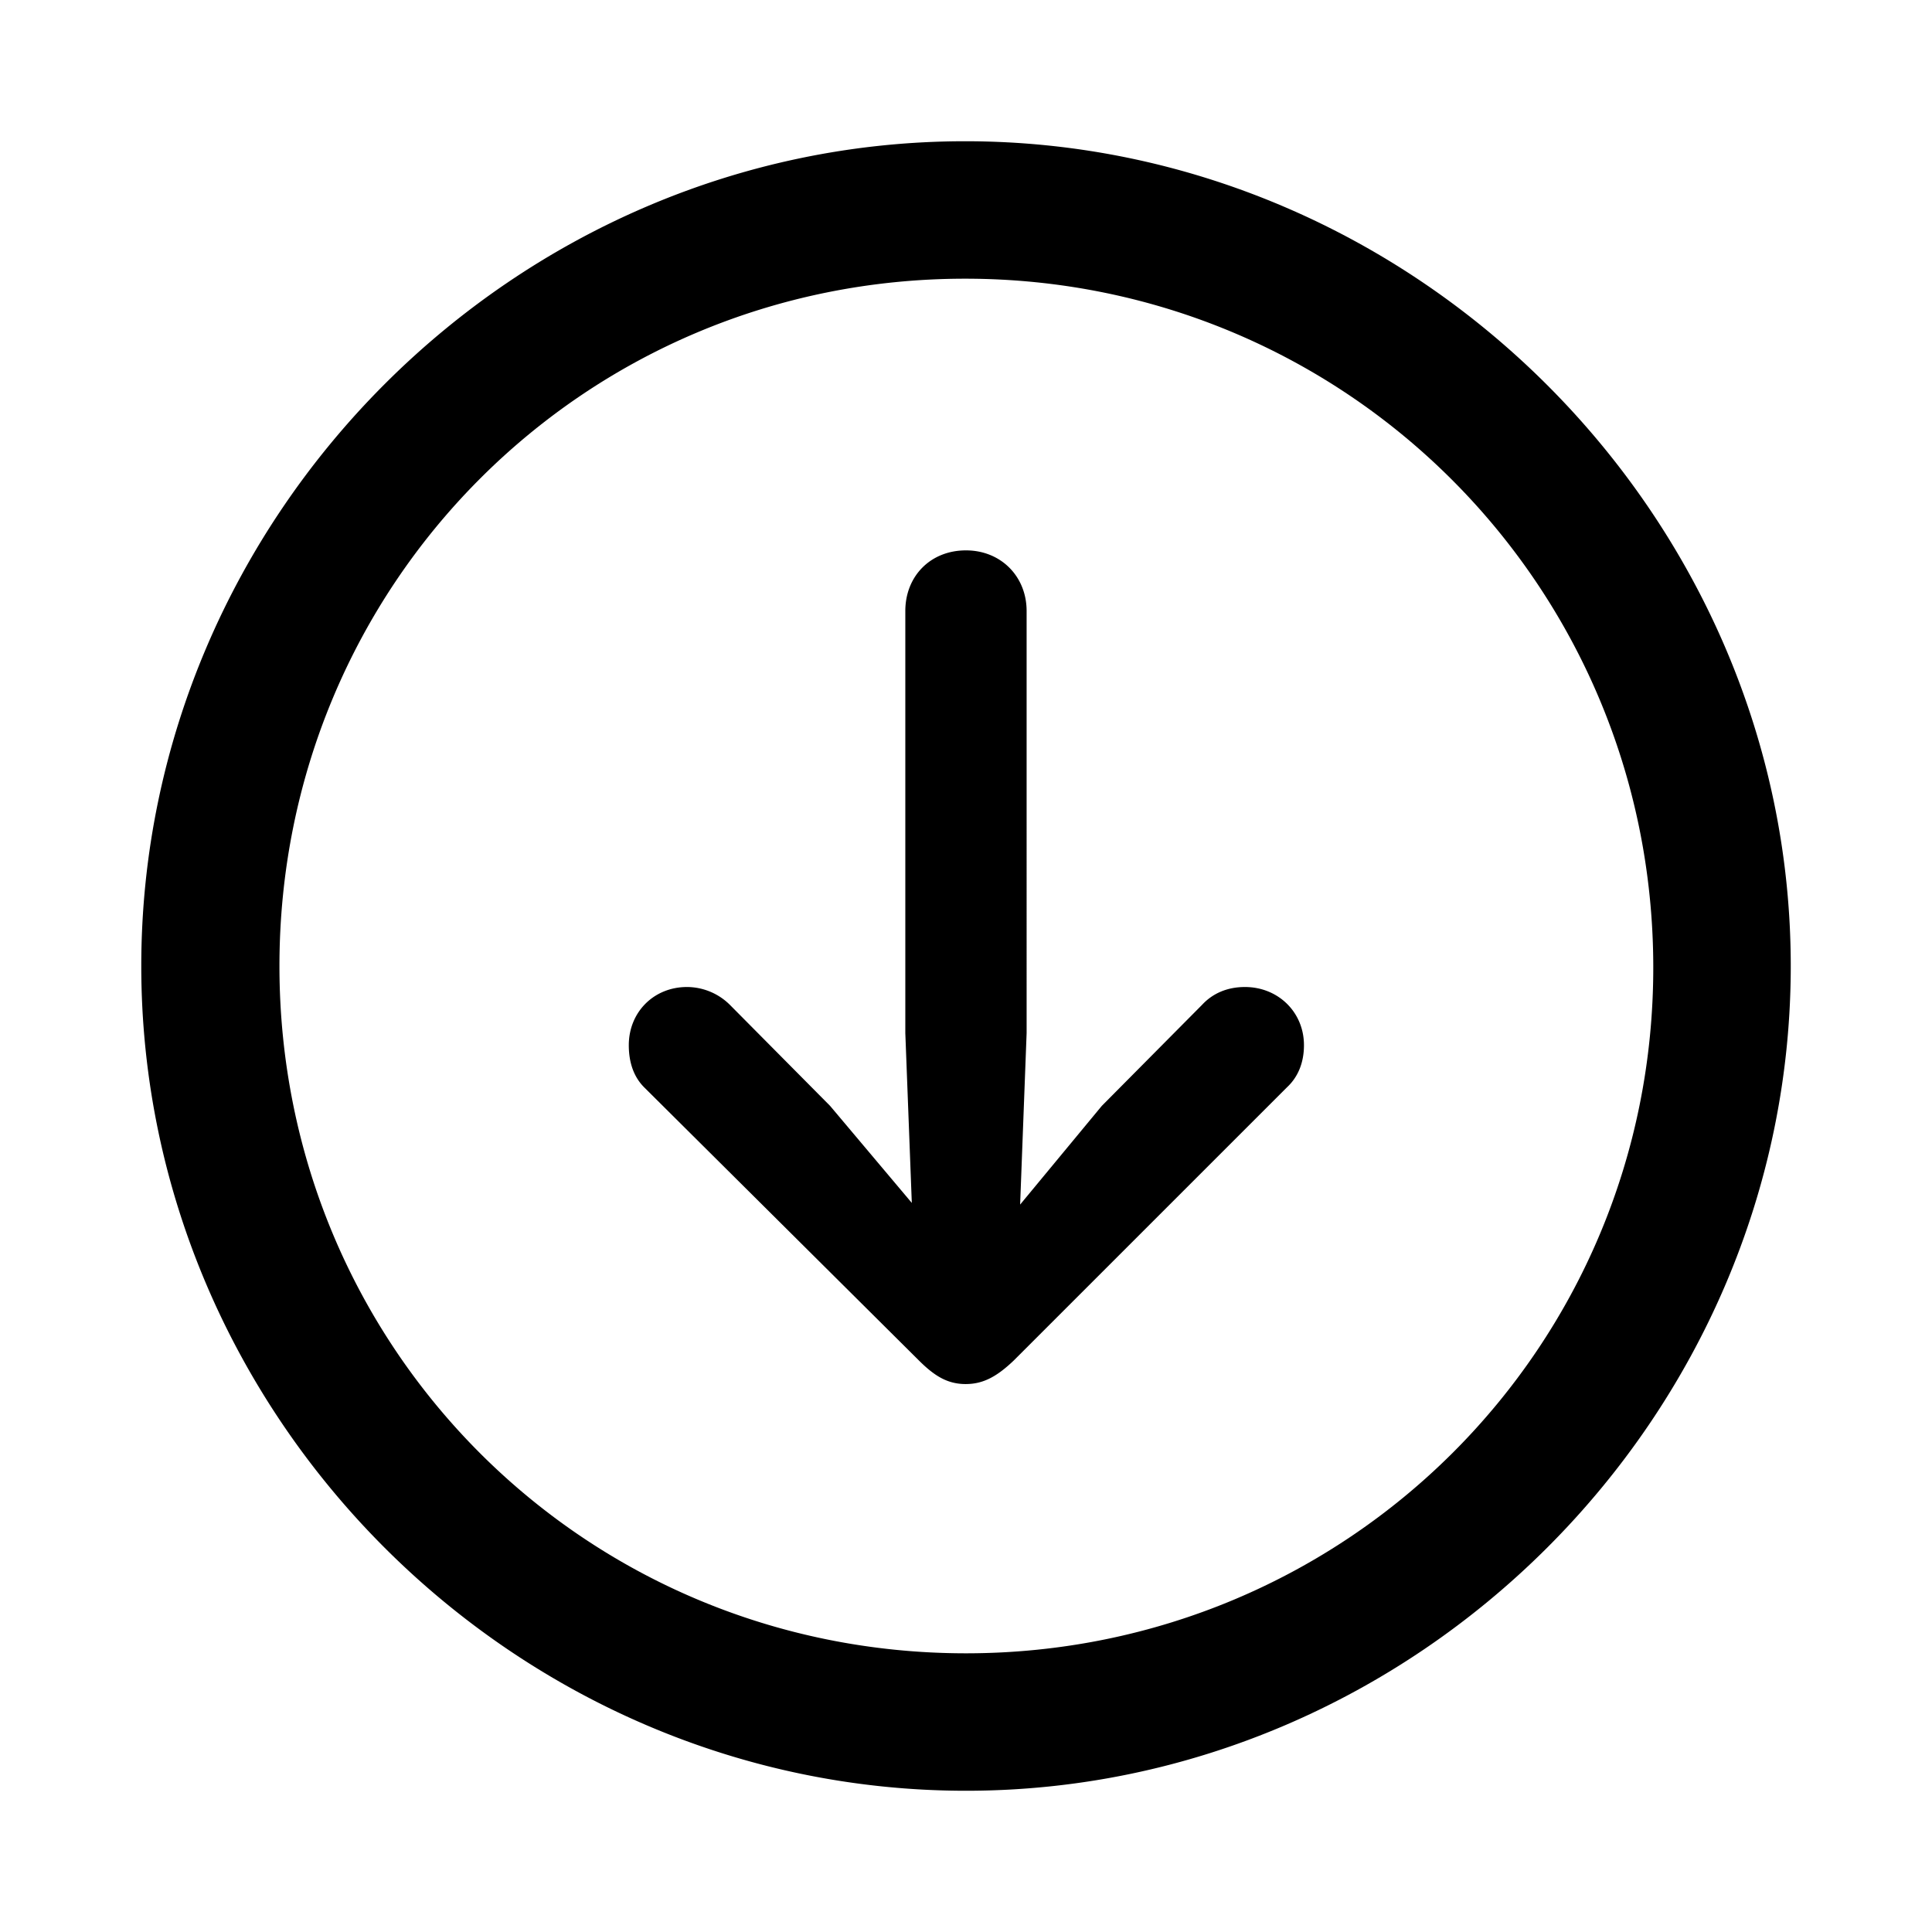 <svg xmlns="http://www.w3.org/2000/svg" width="3em" height="3em" viewBox="0 0 56 56"><path fill="currentColor" d="M28 51.906c13.055 0 23.906-10.828 23.906-23.906c0-13.055-10.875-23.906-23.93-23.906C14.899 4.094 4.095 14.945 4.095 28c0 13.078 10.828 23.906 23.906 23.906m0-3.984C16.937 47.922 8.1 39.062 8.1 28c0-11.04 8.813-19.922 19.876-19.922c11.039 0 19.921 8.883 19.945 19.922c.023 11.063-8.883 19.922-19.922 19.922m0-7.805c.515 0 .914-.234 1.383-.68l7.922-7.921c.328-.305.492-.727.492-1.22c0-.96-.75-1.687-1.711-1.687c-.516 0-.938.188-1.242.516l-2.907 2.93l-2.367 2.86l.188-4.97V17.711c0-1.008-.75-1.758-1.758-1.758c-1.031 0-1.758.75-1.758 1.758v12.234l.188 4.922l-2.368-2.812l-2.906-2.93a1.77 1.77 0 0 0-1.242-.516c-.961 0-1.687.727-1.687 1.688c0 .492.14.914.445 1.219l7.968 7.922c.47.468.844.68 1.36.68"/></svg>